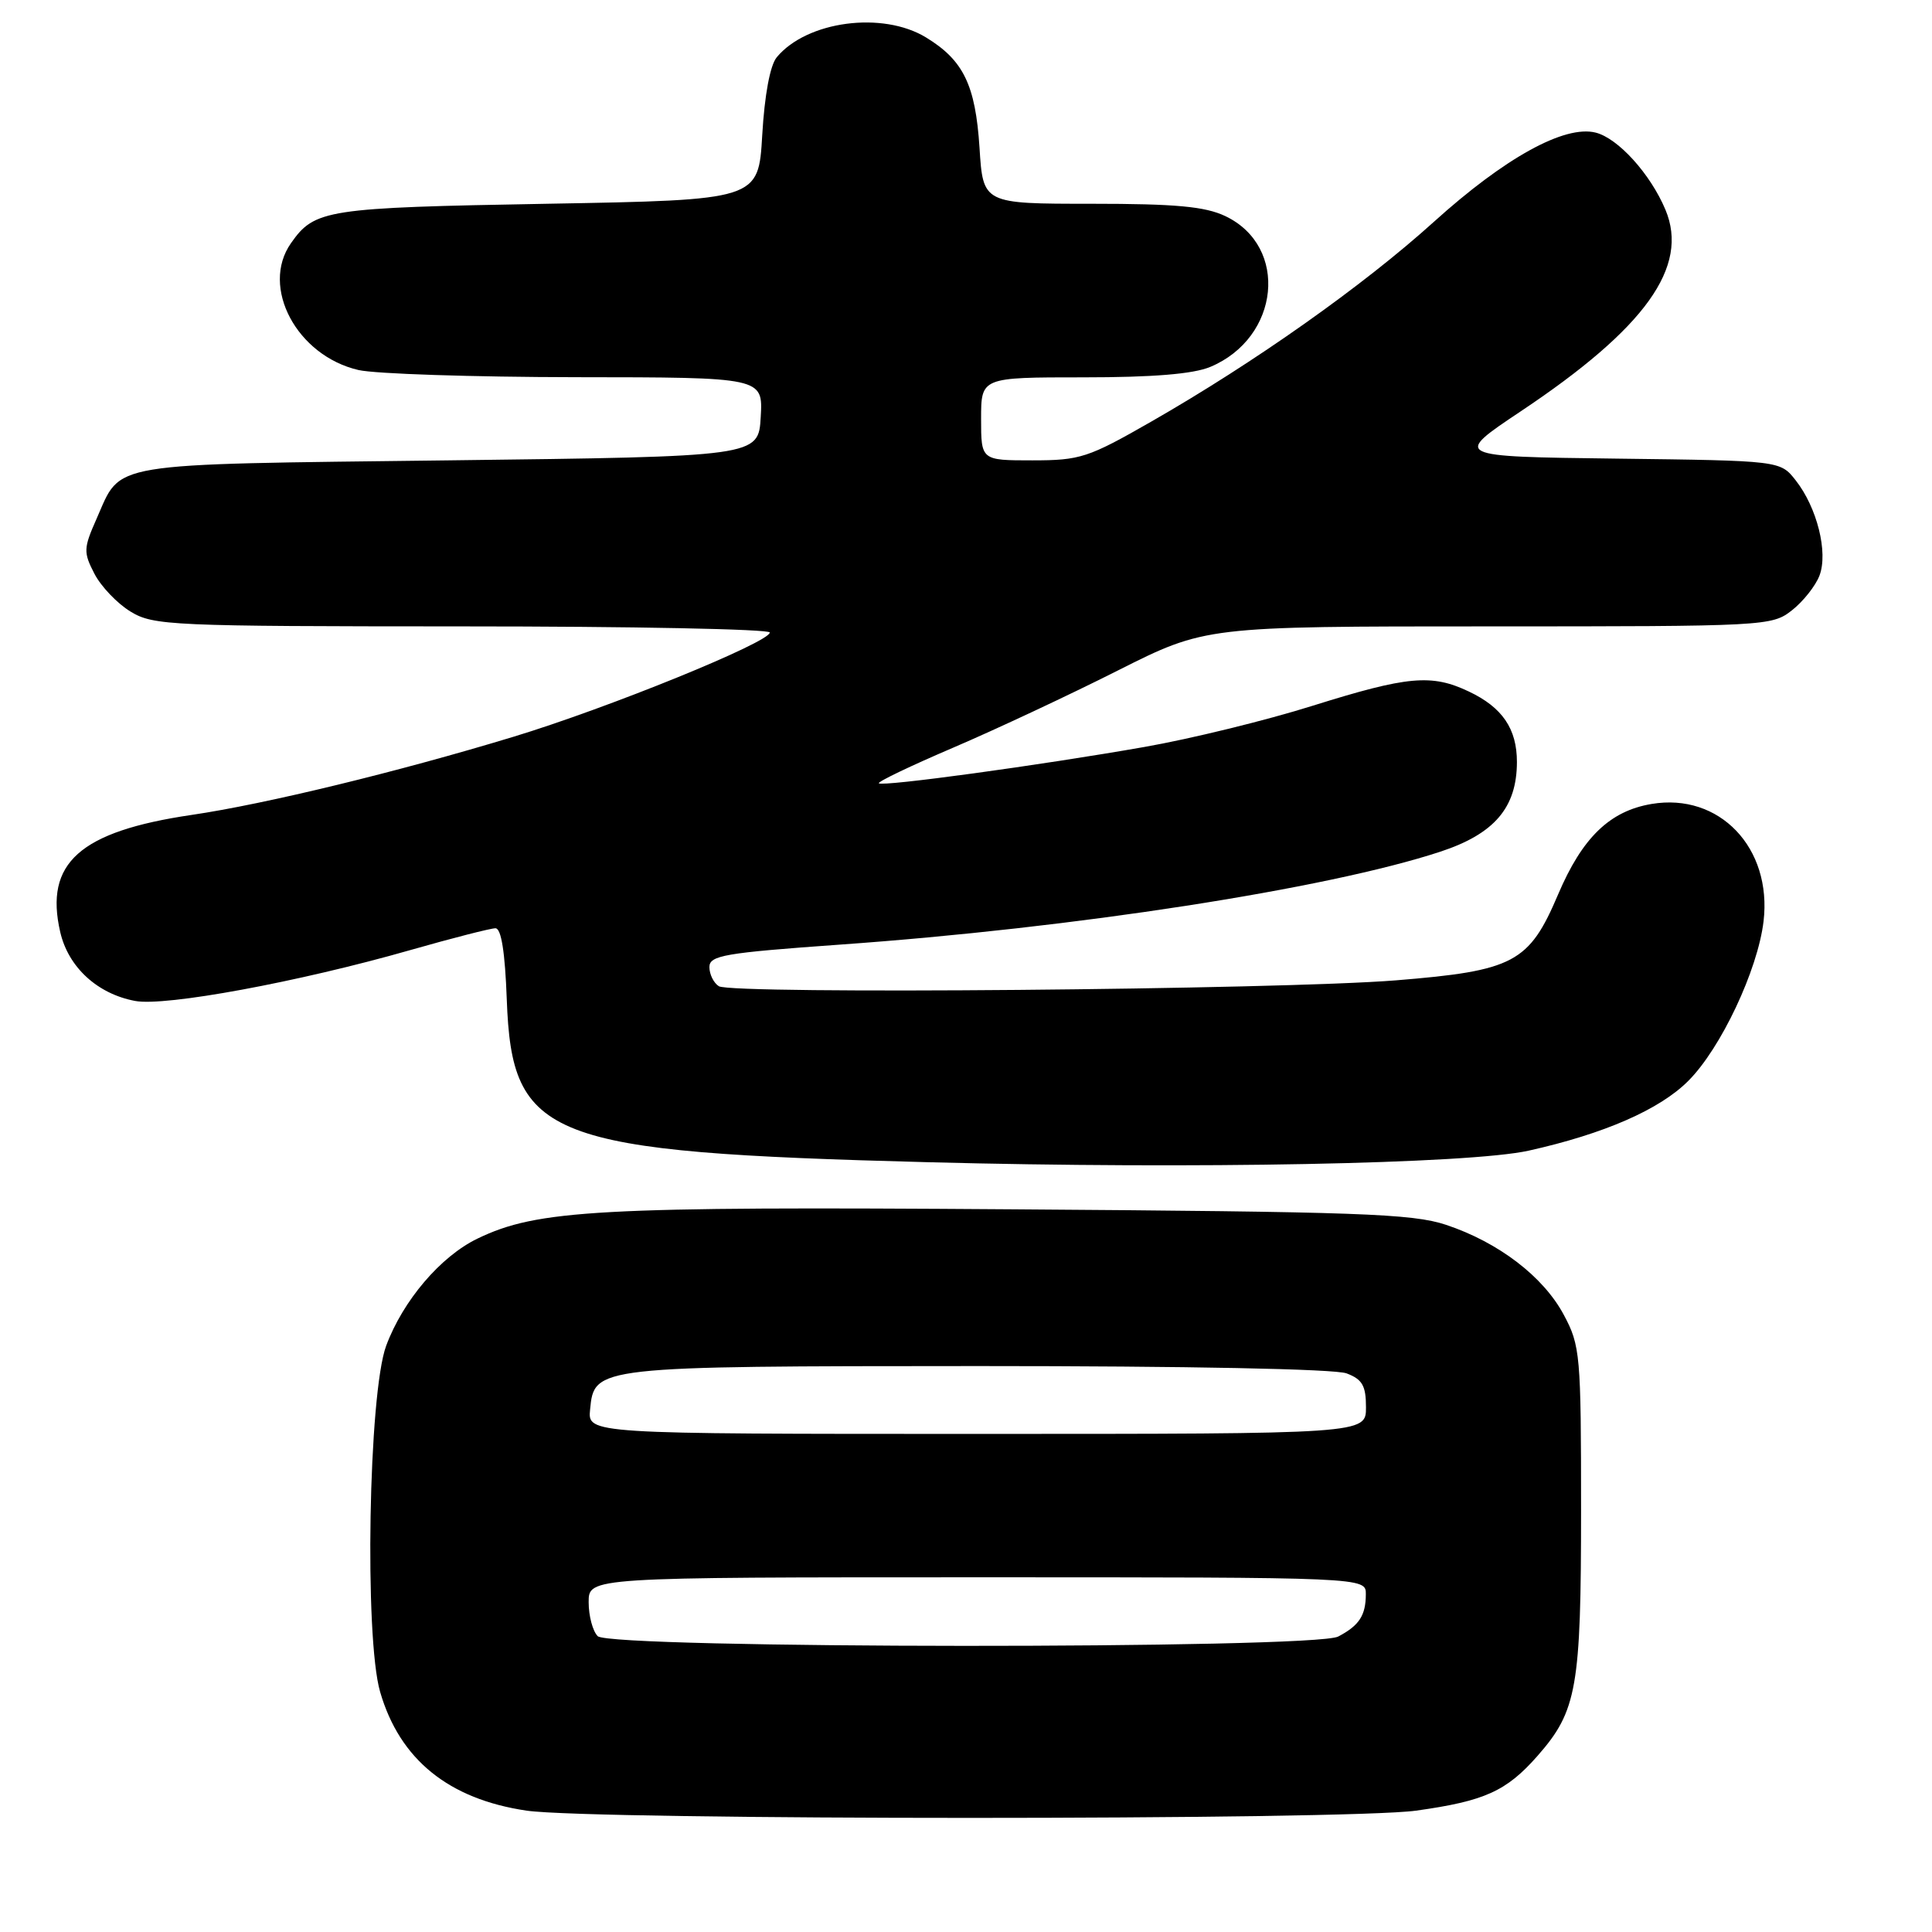 <?xml version="1.0" encoding="UTF-8" standalone="no"?>
<!DOCTYPE svg PUBLIC "-//W3C//DTD SVG 1.1//EN" "http://www.w3.org/Graphics/SVG/1.1/DTD/svg11.dtd" >
<svg xmlns="http://www.w3.org/2000/svg" xmlns:xlink="http://www.w3.org/1999/xlink" version="1.1" viewBox="0 0 256 256">
 <g >
 <path fill="currentColor"
d=" M 187.64 239.92 C 196.73 238.65 199.60 237.36 203.75 232.64 C 208.96 226.70 209.50 223.63 209.50 200.00 C 209.50 179.54 209.39 178.29 207.22 174.24 C 204.51 169.15 198.56 164.61 191.59 162.29 C 187.13 160.81 179.97 160.56 134.17 160.24 C 79.22 159.85 71.21 160.29 63.27 164.12 C 58.38 166.48 53.39 172.34 51.17 178.32 C 48.83 184.63 48.27 216.96 50.37 224.19 C 52.97 233.15 59.46 238.40 69.78 239.92 C 78.51 241.20 178.44 241.20 187.64 239.92 Z  M 202.55 152.47 C 212.53 150.25 219.91 147.03 223.70 143.23 C 228.02 138.92 232.91 128.54 233.68 122.08 C 234.83 112.34 227.83 105.01 218.84 106.53 C 213.30 107.46 209.66 110.99 206.46 118.51 C 202.61 127.57 200.61 128.63 184.98 129.90 C 169.55 131.14 96.96 131.78 95.25 130.68 C 94.56 130.24 94.00 129.10 94.00 128.14 C 94.00 126.60 95.99 126.26 111.25 125.17 C 142.32 122.97 175.85 117.78 190.83 112.86 C 198.01 110.50 200.99 107.02 201.00 100.97 C 201.00 96.57 199.07 93.73 194.63 91.63 C 189.69 89.28 186.53 89.57 173.95 93.51 C 167.79 95.45 157.74 97.91 151.62 98.98 C 137.85 101.40 116.93 104.26 116.45 103.79 C 116.26 103.59 120.69 101.47 126.30 99.07 C 131.91 96.67 141.73 92.07 148.11 88.85 C 159.73 83.00 159.73 83.00 197.23 83.00 C 233.99 83.00 234.78 82.96 237.44 80.87 C 238.93 79.70 240.57 77.63 241.09 76.27 C 242.26 73.20 240.77 67.25 237.94 63.65 C 235.89 61.04 235.89 61.04 214.21 60.77 C 192.53 60.50 192.53 60.50 201.51 54.50 C 218.04 43.47 223.85 35.36 220.68 27.79 C 218.69 23.05 214.41 18.32 211.43 17.57 C 207.31 16.54 199.40 20.90 190.00 29.39 C 180.60 37.88 166.25 48.02 152.54 55.87 C 144.18 60.66 143.13 61.00 136.79 61.00 C 130.00 61.00 130.00 61.00 130.00 55.50 C 130.00 50.00 130.00 50.00 143.53 50.00 C 152.77 50.00 158.11 49.56 160.36 48.62 C 169.60 44.76 170.82 32.67 162.37 28.64 C 159.68 27.36 155.81 27.00 144.60 27.00 C 130.26 27.00 130.26 27.00 129.79 19.56 C 129.25 11.26 127.66 7.98 122.70 4.96 C 116.95 1.45 106.92 2.78 102.93 7.58 C 102.04 8.64 101.31 12.58 101.00 17.90 C 100.50 26.50 100.50 26.50 72.50 27.00 C 43.18 27.52 41.69 27.75 38.55 32.23 C 34.48 38.04 39.33 47.14 47.50 49.03 C 49.70 49.54 62.66 49.96 76.30 49.98 C 101.10 50.00 101.10 50.00 100.80 55.25 C 100.50 60.50 100.50 60.50 59.40 61.00 C 13.65 61.56 16.16 61.14 12.80 68.73 C 11.06 72.65 11.04 73.18 12.51 76.02 C 13.38 77.71 15.54 79.97 17.30 81.04 C 20.34 82.89 22.60 82.99 61.25 83.00 C 83.66 83.00 102.00 83.36 102.00 83.81 C 102.00 85.10 80.58 93.82 68.02 97.63 C 52.78 102.26 35.15 106.55 25.40 107.98 C 10.56 110.17 5.87 114.35 7.98 123.50 C 9.05 128.15 12.89 131.69 17.90 132.63 C 21.89 133.39 39.58 130.12 54.37 125.89 C 59.94 124.30 65.02 123.00 65.65 123.00 C 66.42 123.00 66.92 126.16 67.15 132.43 C 67.83 150.94 72.32 152.67 123.00 154.00 C 158.28 154.93 194.63 154.22 202.55 152.47 Z  M 79.20 216.80 C 78.54 216.14 78.00 214.12 78.00 212.30 C 78.00 209.00 78.00 209.00 129.50 209.00 C 181.00 209.00 181.00 209.00 180.98 211.25 C 180.97 214.06 180.10 215.39 177.32 216.85 C 174.13 218.53 80.88 218.48 79.20 216.80 Z  M 78.19 186.77 C 78.74 181.04 78.82 181.03 129.68 181.01 C 157.31 181.01 176.90 181.39 178.43 181.98 C 180.52 182.77 181.00 183.61 181.00 186.48 C 181.00 190.00 181.00 190.00 129.44 190.00 C 77.87 190.00 77.87 190.00 78.19 186.77 Z "/>
</g>
</svg>